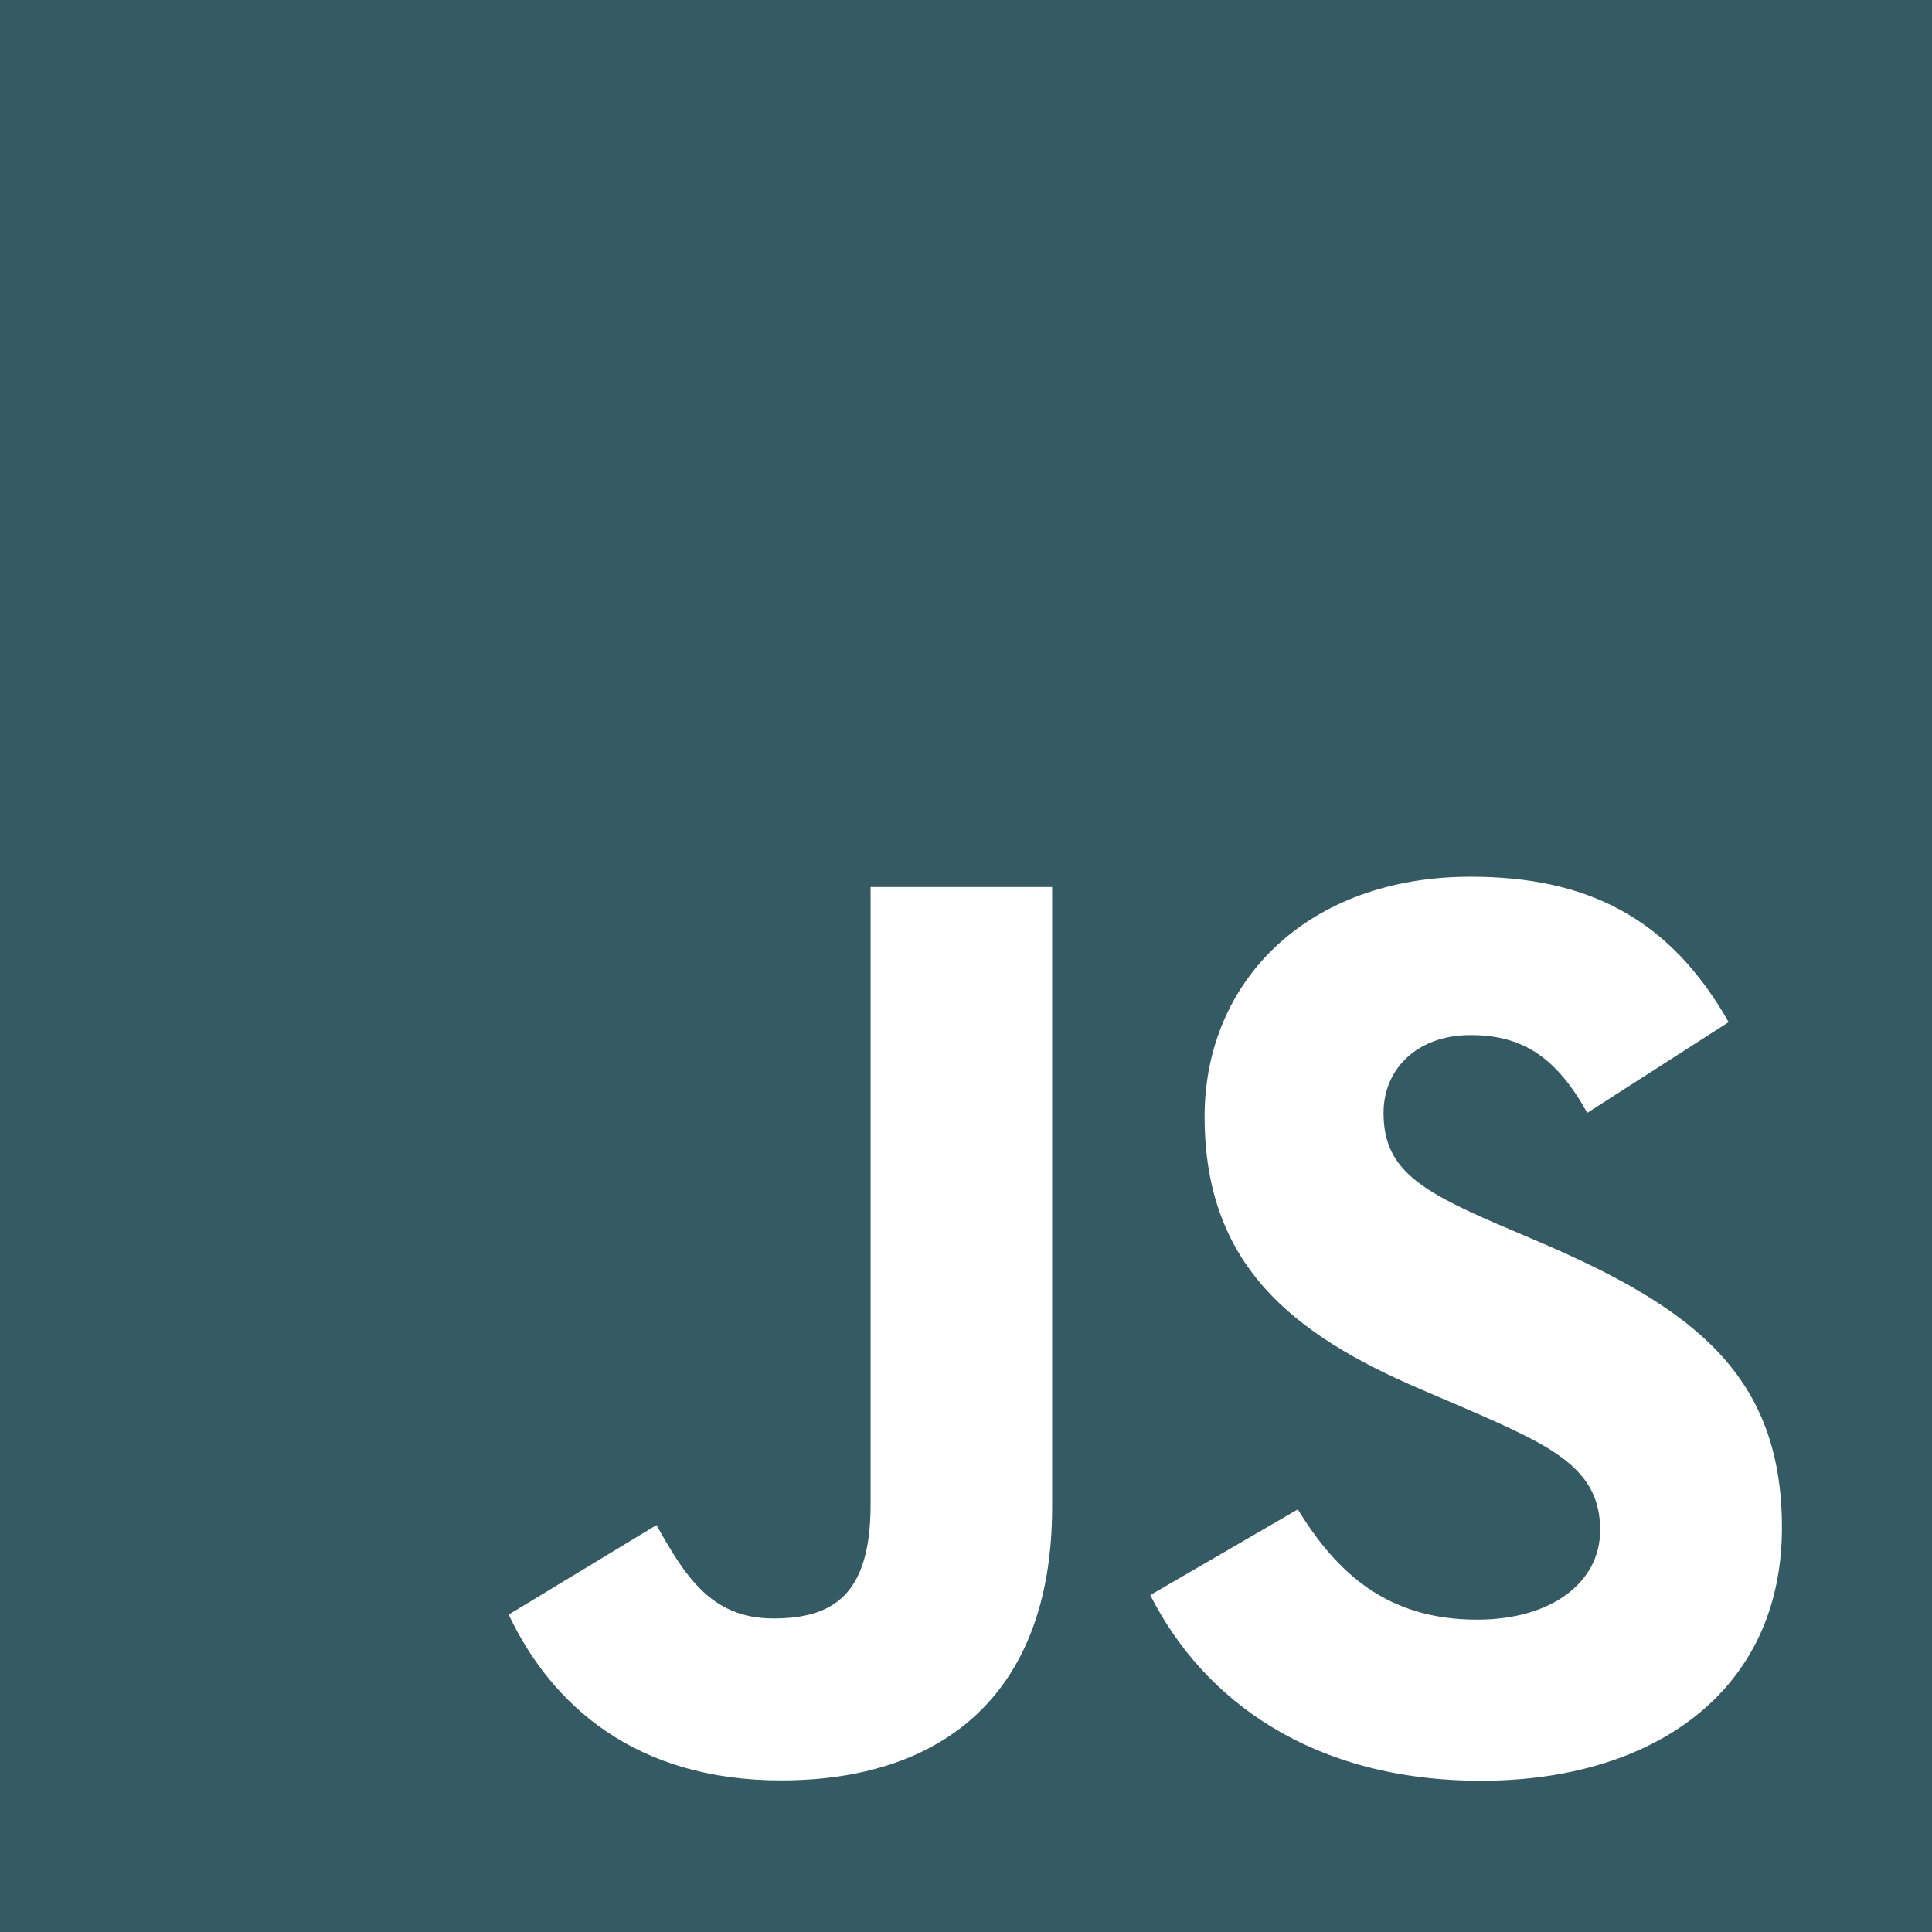 <svg width="100" height="100" viewBox="0 0 100 100" fill="none" xmlns="http://www.w3.org/2000/svg">
<path fill-rule="evenodd" clip-rule="evenodd" d="M0 0H100V100H0V0ZM76.446 83.833C71.808 83.833 69.188 81.417 67.175 78.125L59.538 82.562C62.296 88.013 67.933 92.171 76.662 92.171C85.588 92.171 92.233 87.537 92.233 79.075C92.233 71.229 87.725 67.742 79.742 64.312L77.392 63.308C73.358 61.558 71.612 60.421 71.612 57.6C71.612 55.321 73.362 53.575 76.112 53.575C78.808 53.575 80.546 54.712 82.158 57.6L89.475 52.904C86.379 47.458 82.088 45.379 76.112 45.379C67.721 45.379 62.35 50.746 62.35 57.796C62.35 65.442 66.85 69.062 73.633 71.95L75.983 72.958C80.271 74.833 82.825 75.975 82.825 79.196C82.825 81.888 80.338 83.833 76.446 83.833V83.833ZM40.029 83.771C36.8 83.771 35.454 81.562 33.979 78.938L26.329 83.571C28.546 88.263 32.904 92.154 40.425 92.154C48.754 92.154 54.458 87.725 54.458 77.996V45.913H45.062V77.871C45.062 82.567 43.112 83.771 40.025 83.771H40.029Z" fill="#345B63"/>
</svg>
